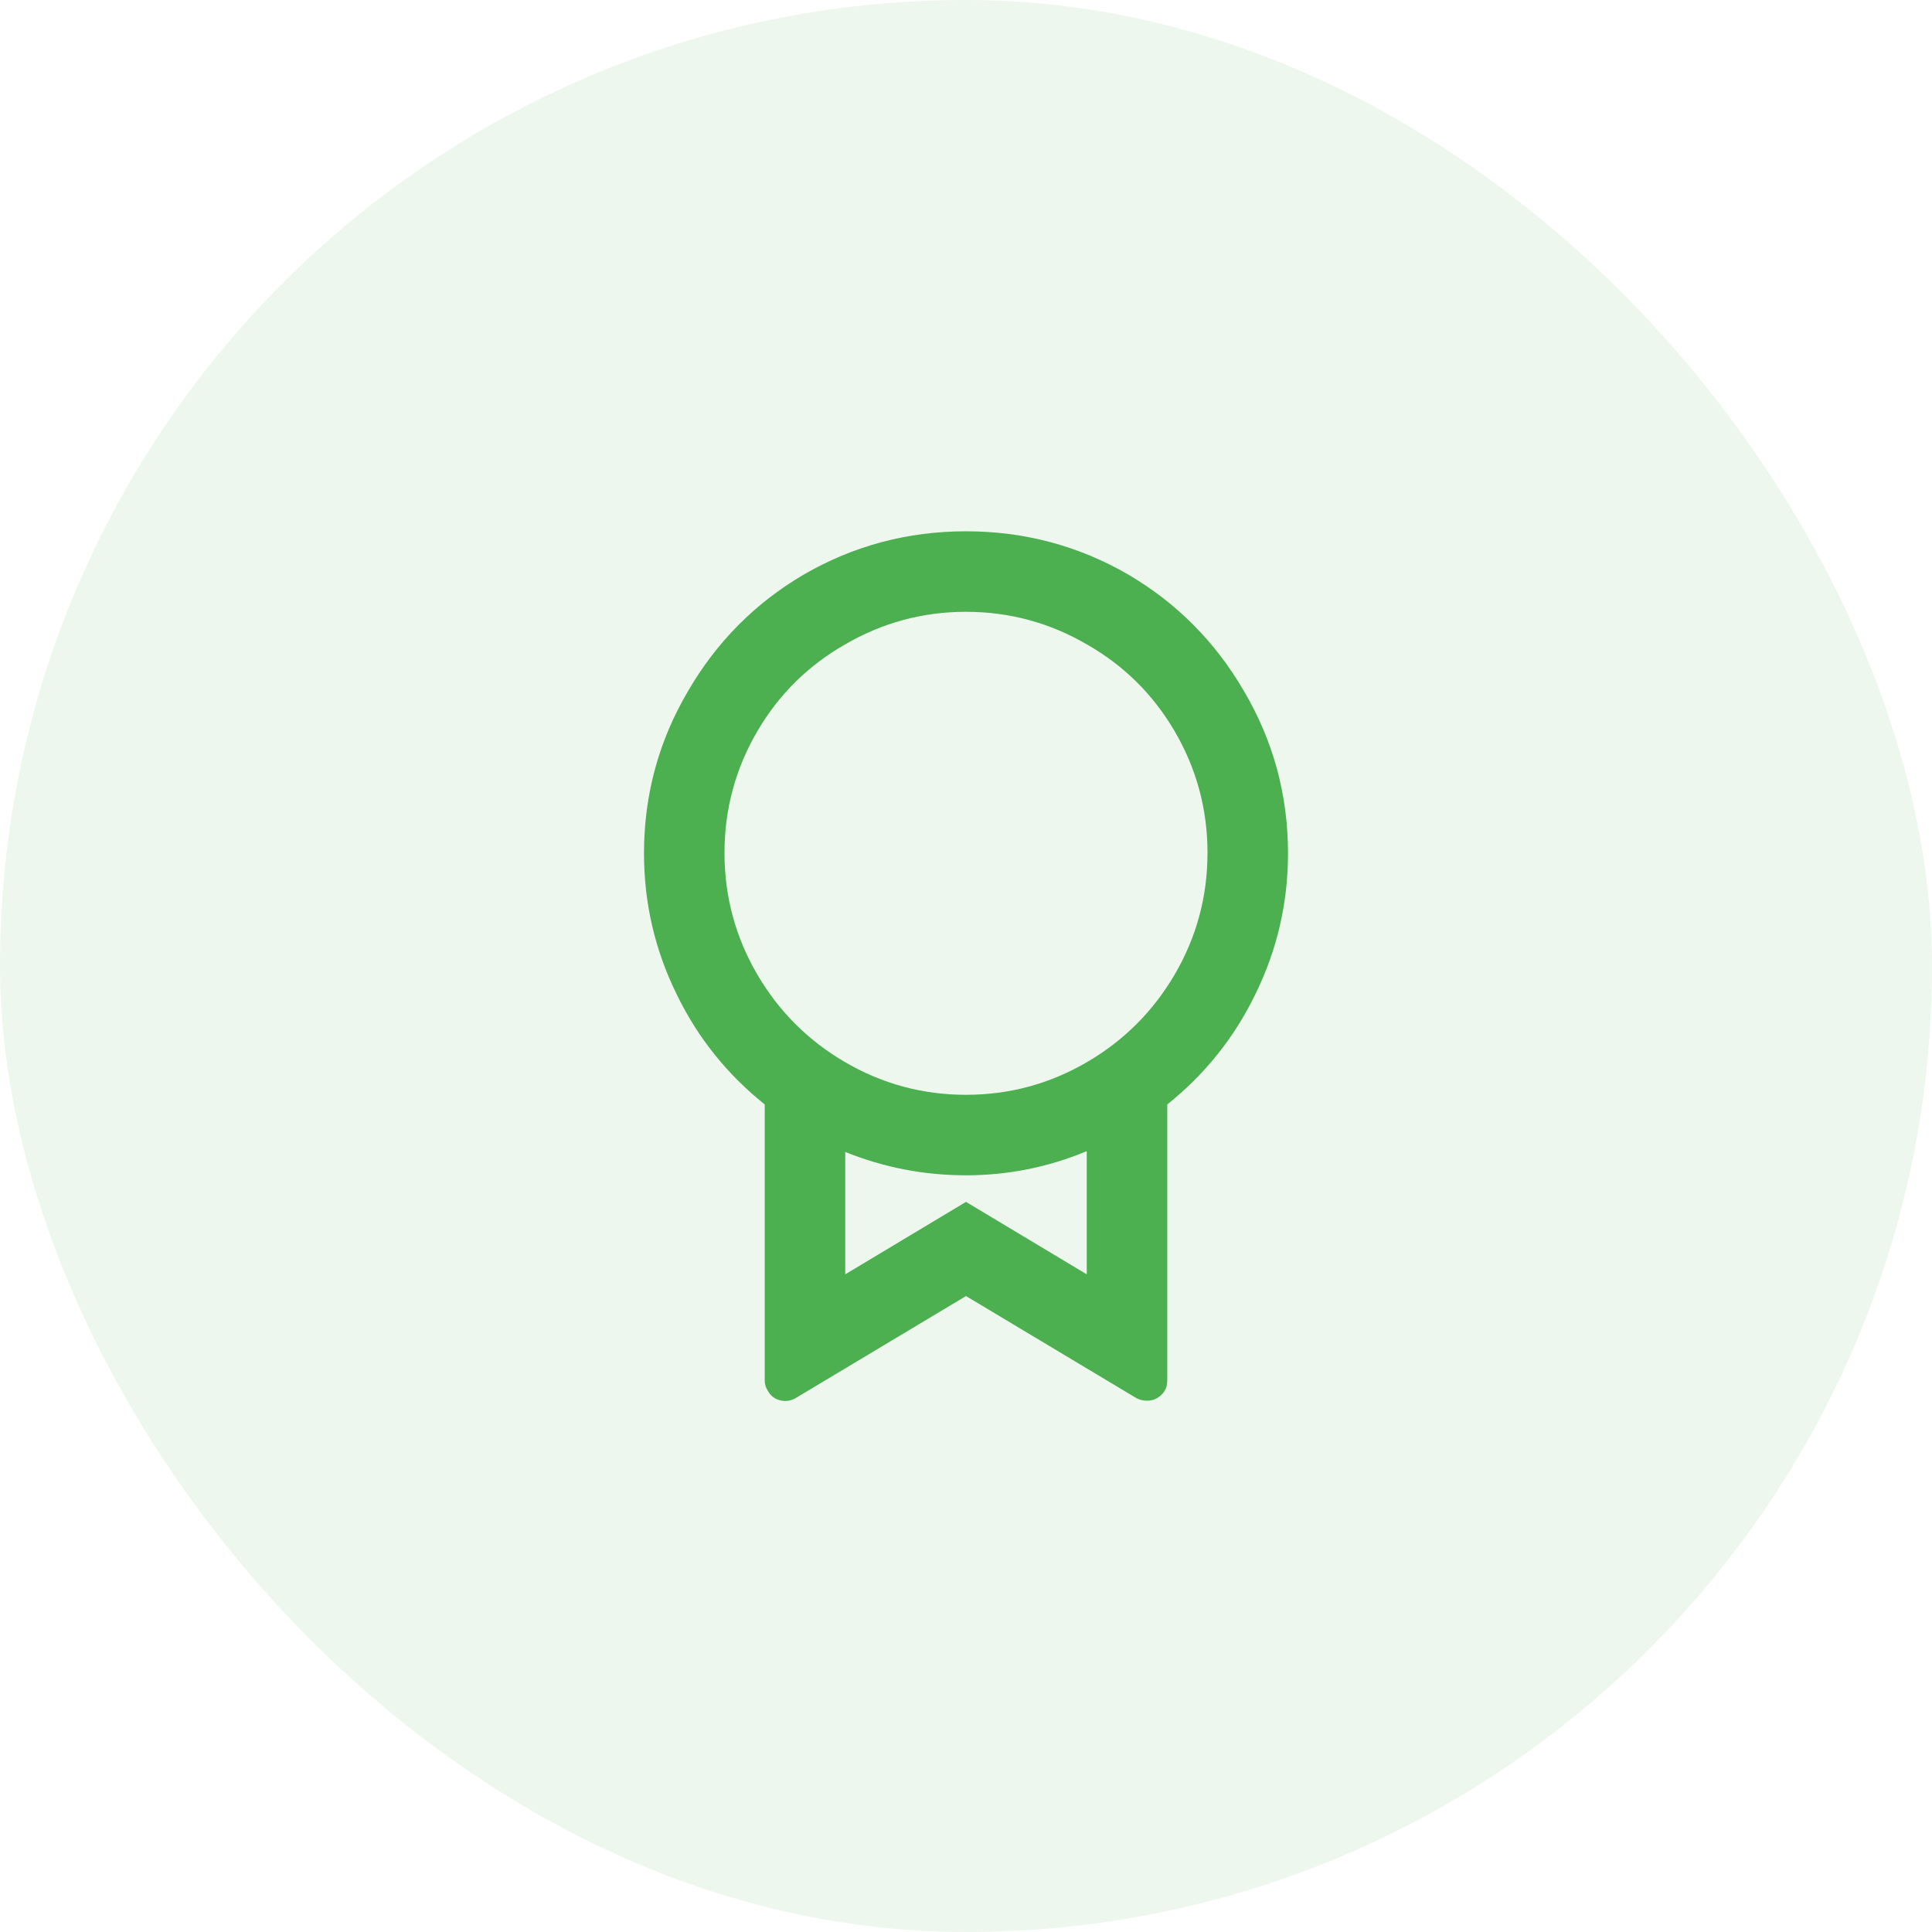 <svg width="48" height="48" viewBox="0 0 48 48" fill="none" xmlns="http://www.w3.org/2000/svg">
<rect width="48" height="48" rx="24" fill="#4CAF50" fill-opacity="0.1"/>
<path d="M29 27.44V34.3C29 34.447 28.95 34.567 28.85 34.66C28.75 34.753 28.633 34.8 28.5 34.8C28.407 34.8 28.32 34.78 28.24 34.74L24 32.2L19.76 34.74C19.64 34.807 19.513 34.823 19.38 34.79C19.247 34.757 19.147 34.68 19.08 34.56C19.027 34.48 19 34.393 19 34.3V27.44C18.067 26.693 17.34 25.787 16.82 24.72C16.273 23.613 16 22.44 16 21.2C16 19.747 16.367 18.4 17.1 17.16C17.807 15.947 18.76 14.987 19.96 14.28C21.2 13.56 22.547 13.2 24 13.2C25.453 13.2 26.8 13.56 28.04 14.28C29.24 14.987 30.193 15.947 30.9 17.16C31.633 18.4 32 19.747 32 21.2C32 22.44 31.727 23.613 31.18 24.72C30.66 25.787 29.933 26.693 29 27.44ZM21 28.6V31.66L24 29.86L27 31.66V28.6C26.04 29 25.04 29.2 24 29.2C22.96 29.2 21.96 29.007 21 28.62V28.6ZM24 27.2C25.08 27.2 26.087 26.927 27.02 26.38C27.927 25.847 28.647 25.127 29.18 24.22C29.727 23.287 30 22.277 30 21.19C30 20.103 29.727 19.093 29.18 18.16C28.647 17.253 27.927 16.54 27.02 16.02C26.087 15.473 25.08 15.2 24 15.2C22.92 15.2 21.913 15.473 20.98 16.02C20.073 16.54 19.353 17.253 18.82 18.16C18.273 19.093 18 20.103 18 21.19C18 22.277 18.273 23.287 18.82 24.22C19.353 25.127 20.073 25.847 20.98 26.38C21.913 26.927 22.92 27.2 24 27.2Z" fill="#4CAF50"/>
</svg>

